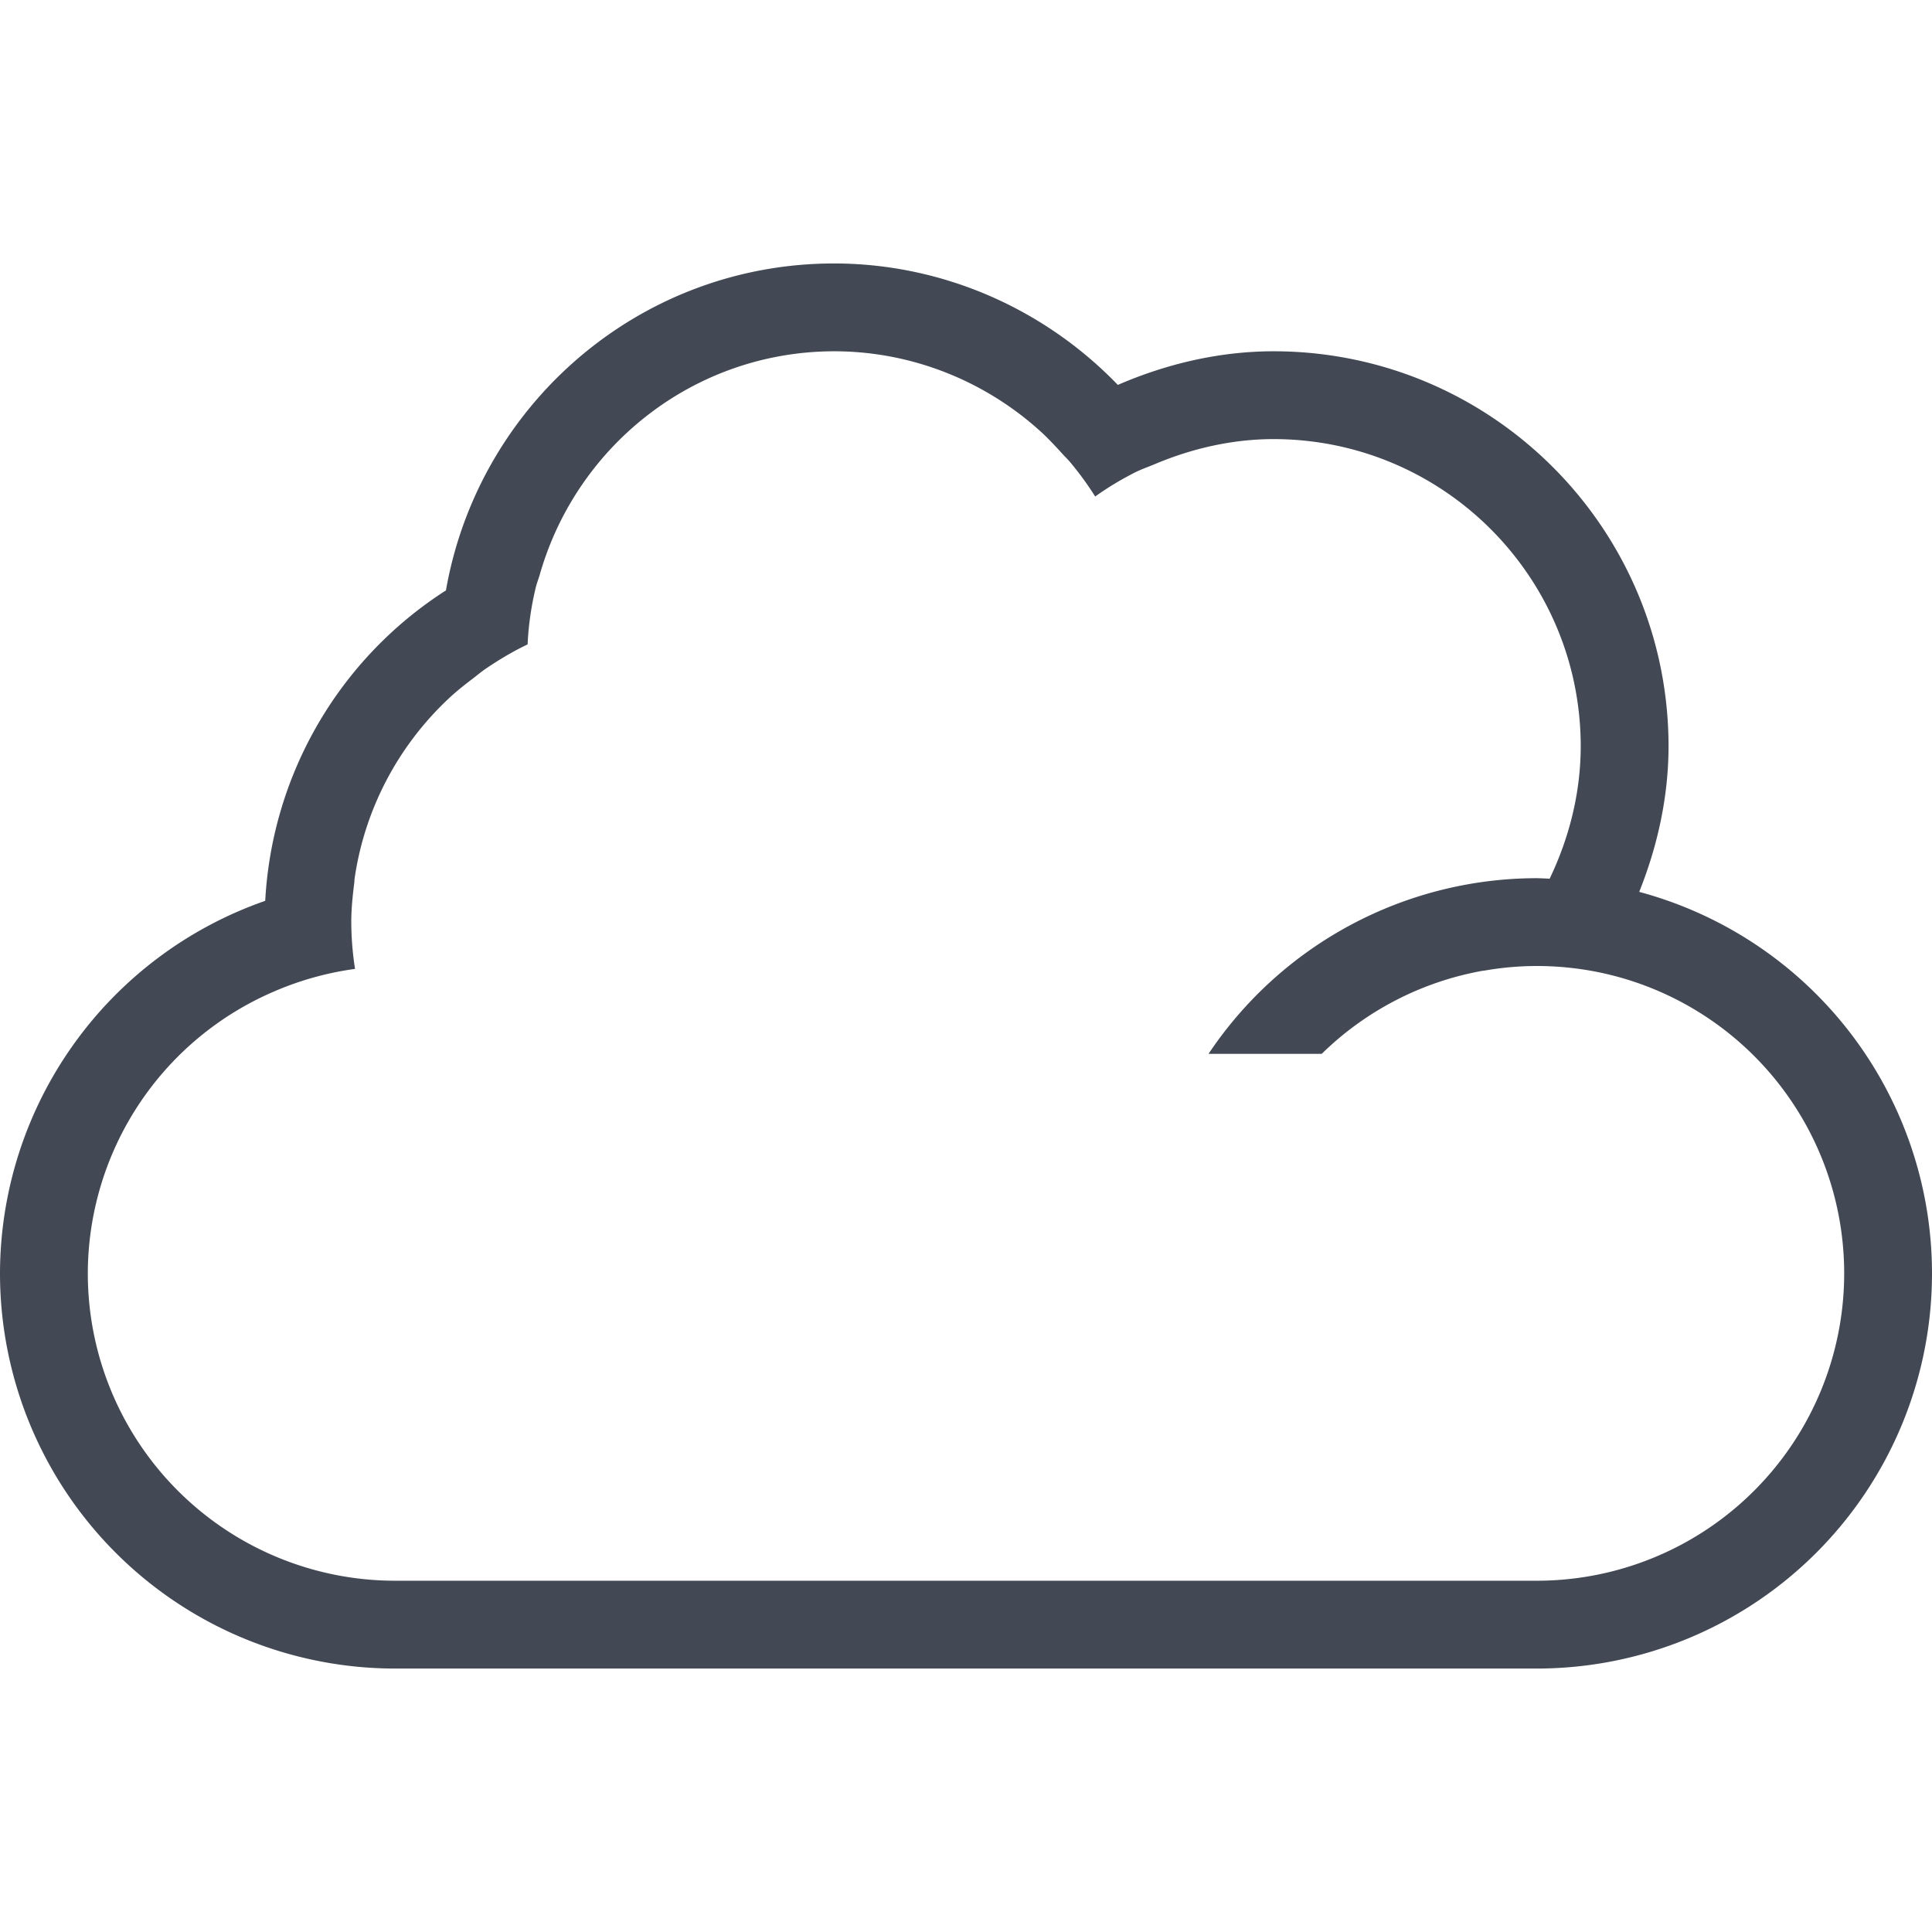 <svg xmlns="http://www.w3.org/2000/svg" xmlns:svg="http://www.w3.org/2000/svg" id="svg2" width="22" height="22" version="1.1" viewBox="0 0 22 22"><defs id="defs4"><clipPath id="clipPath6"><rect id="rect8" width="477.143" height="208.571" x="-830" y="1580.934" fill="#ff0"/></clipPath><clipPath id="clipPath10"><rect id="rect12" width="477.143" height="208.571" x="-830" y="1580.934" fill="#ff0"/></clipPath><clipPath id="clipPath14"><rect id="rect16" width="477.143" height="208.571" x="-830" y="1580.934" fill="#ff0"/></clipPath><clipPath id="clipPath18"><rect id="rect20" width="477.143" height="208.571" x="-830" y="1580.934" fill="#ff0"/></clipPath><clipPath id="clipPath22"><rect id="rect24" width="477.143" height="208.571" x="-830" y="1580.934" fill="#ff0"/></clipPath><clipPath id="clipPath26"><rect id="rect28" width="477.143" height="208.571" x="-830" y="1580.934" fill="#ff0"/></clipPath></defs><g id="layer1" transform="translate(0,-1030.362)"><path id="path4180" fill="#424854" fill-opacity="1" stroke="none" stroke-dasharray="none" stroke-dashoffset="0" stroke-linecap="butt" stroke-linejoin="miter" stroke-miterlimit="4" stroke-opacity="1" stroke-width="3.567" d="M 9.5 3 C 7.281 3 5.448 4.61 5.078 6.723 C 3.879 7.491 3.1 8.795 3.02 10.258 A 4.5 4.5 0 0 0 0 14.5 A 4.5 4.5 0 0 0 4.5 19 L 17.5 19 A 4.5 4.5 0 0 0 22 14.5 A 4.5 4.5 0 0 0 18.666 10.156 C 18.876 9.631 18.999 9.072 19 8.5 C 19 6.015 16.985 4 14.5 4 C 13.885 4.001 13.286 4.142 12.729 4.383 C 11.892 3.515 10.734 3.002 9.5 3 z M 9.5 4 C 10.379 4.001 11.211 4.335 11.846 4.91 C 11.934 4.99 12.016 5.078 12.096 5.166 C 12.128 5.202 12.163 5.234 12.193 5.271 C 12.294 5.393 12.387 5.52 12.471 5.654 C 12.612 5.553 12.761 5.463 12.914 5.385 C 12.993 5.344 13.078 5.316 13.16 5.281 C 13.583 5.104 14.036 5.001 14.5 5 C 16.433 5 18 6.567 18 8.5 C 17.999 9.028 17.87 9.539 17.646 10.006 A 4.5 4.5 0 0 0 17.5 10 A 4.5 4.5 0 0 0 13.762 12 L 15.051 12 A 3.5 3.5 0 0 1 16.891 11.053 C 16.891 11.053 16.889 11.055 16.889 11.055 C 17.09 11.019 17.295 11 17.5 11 C 17.732 11 17.962 11.023 18.189 11.068 A 3.5 3.5 0 0 1 21 14.5 A 3.5 3.5 0 0 1 17.5 18 L 14.674 18 L 7.322 18 L 4.5 18 A 3.5 3.5 0 0 1 1 14.5 A 3.5 3.5 0 0 1 3.105 11.297 C 3.404 11.166 3.72 11.077 4.043 11.033 C 4.015 10.857 4.001 10.679 4 10.5 C 4 10.352 4.015 10.207 4.033 10.062 A 3.5 3.5 0 0 1 4.037 10.025 A 4.5 4.5 0 0 0 4.035 10.025 C 4.145 9.231 4.525 8.506 5.1 7.963 C 5.19 7.877 5.288 7.8 5.387 7.725 C 5.435 7.688 5.481 7.649 5.531 7.615 C 5.683 7.512 5.841 7.417 6.008 7.338 C 6.018 7.117 6.05 6.902 6.1 6.693 C 6.113 6.638 6.135 6.586 6.15 6.531 C 6.573 5.067 7.912 4.002 9.5 4 z" opacity="1" transform="translate(0,1030.362)"/></g></svg>